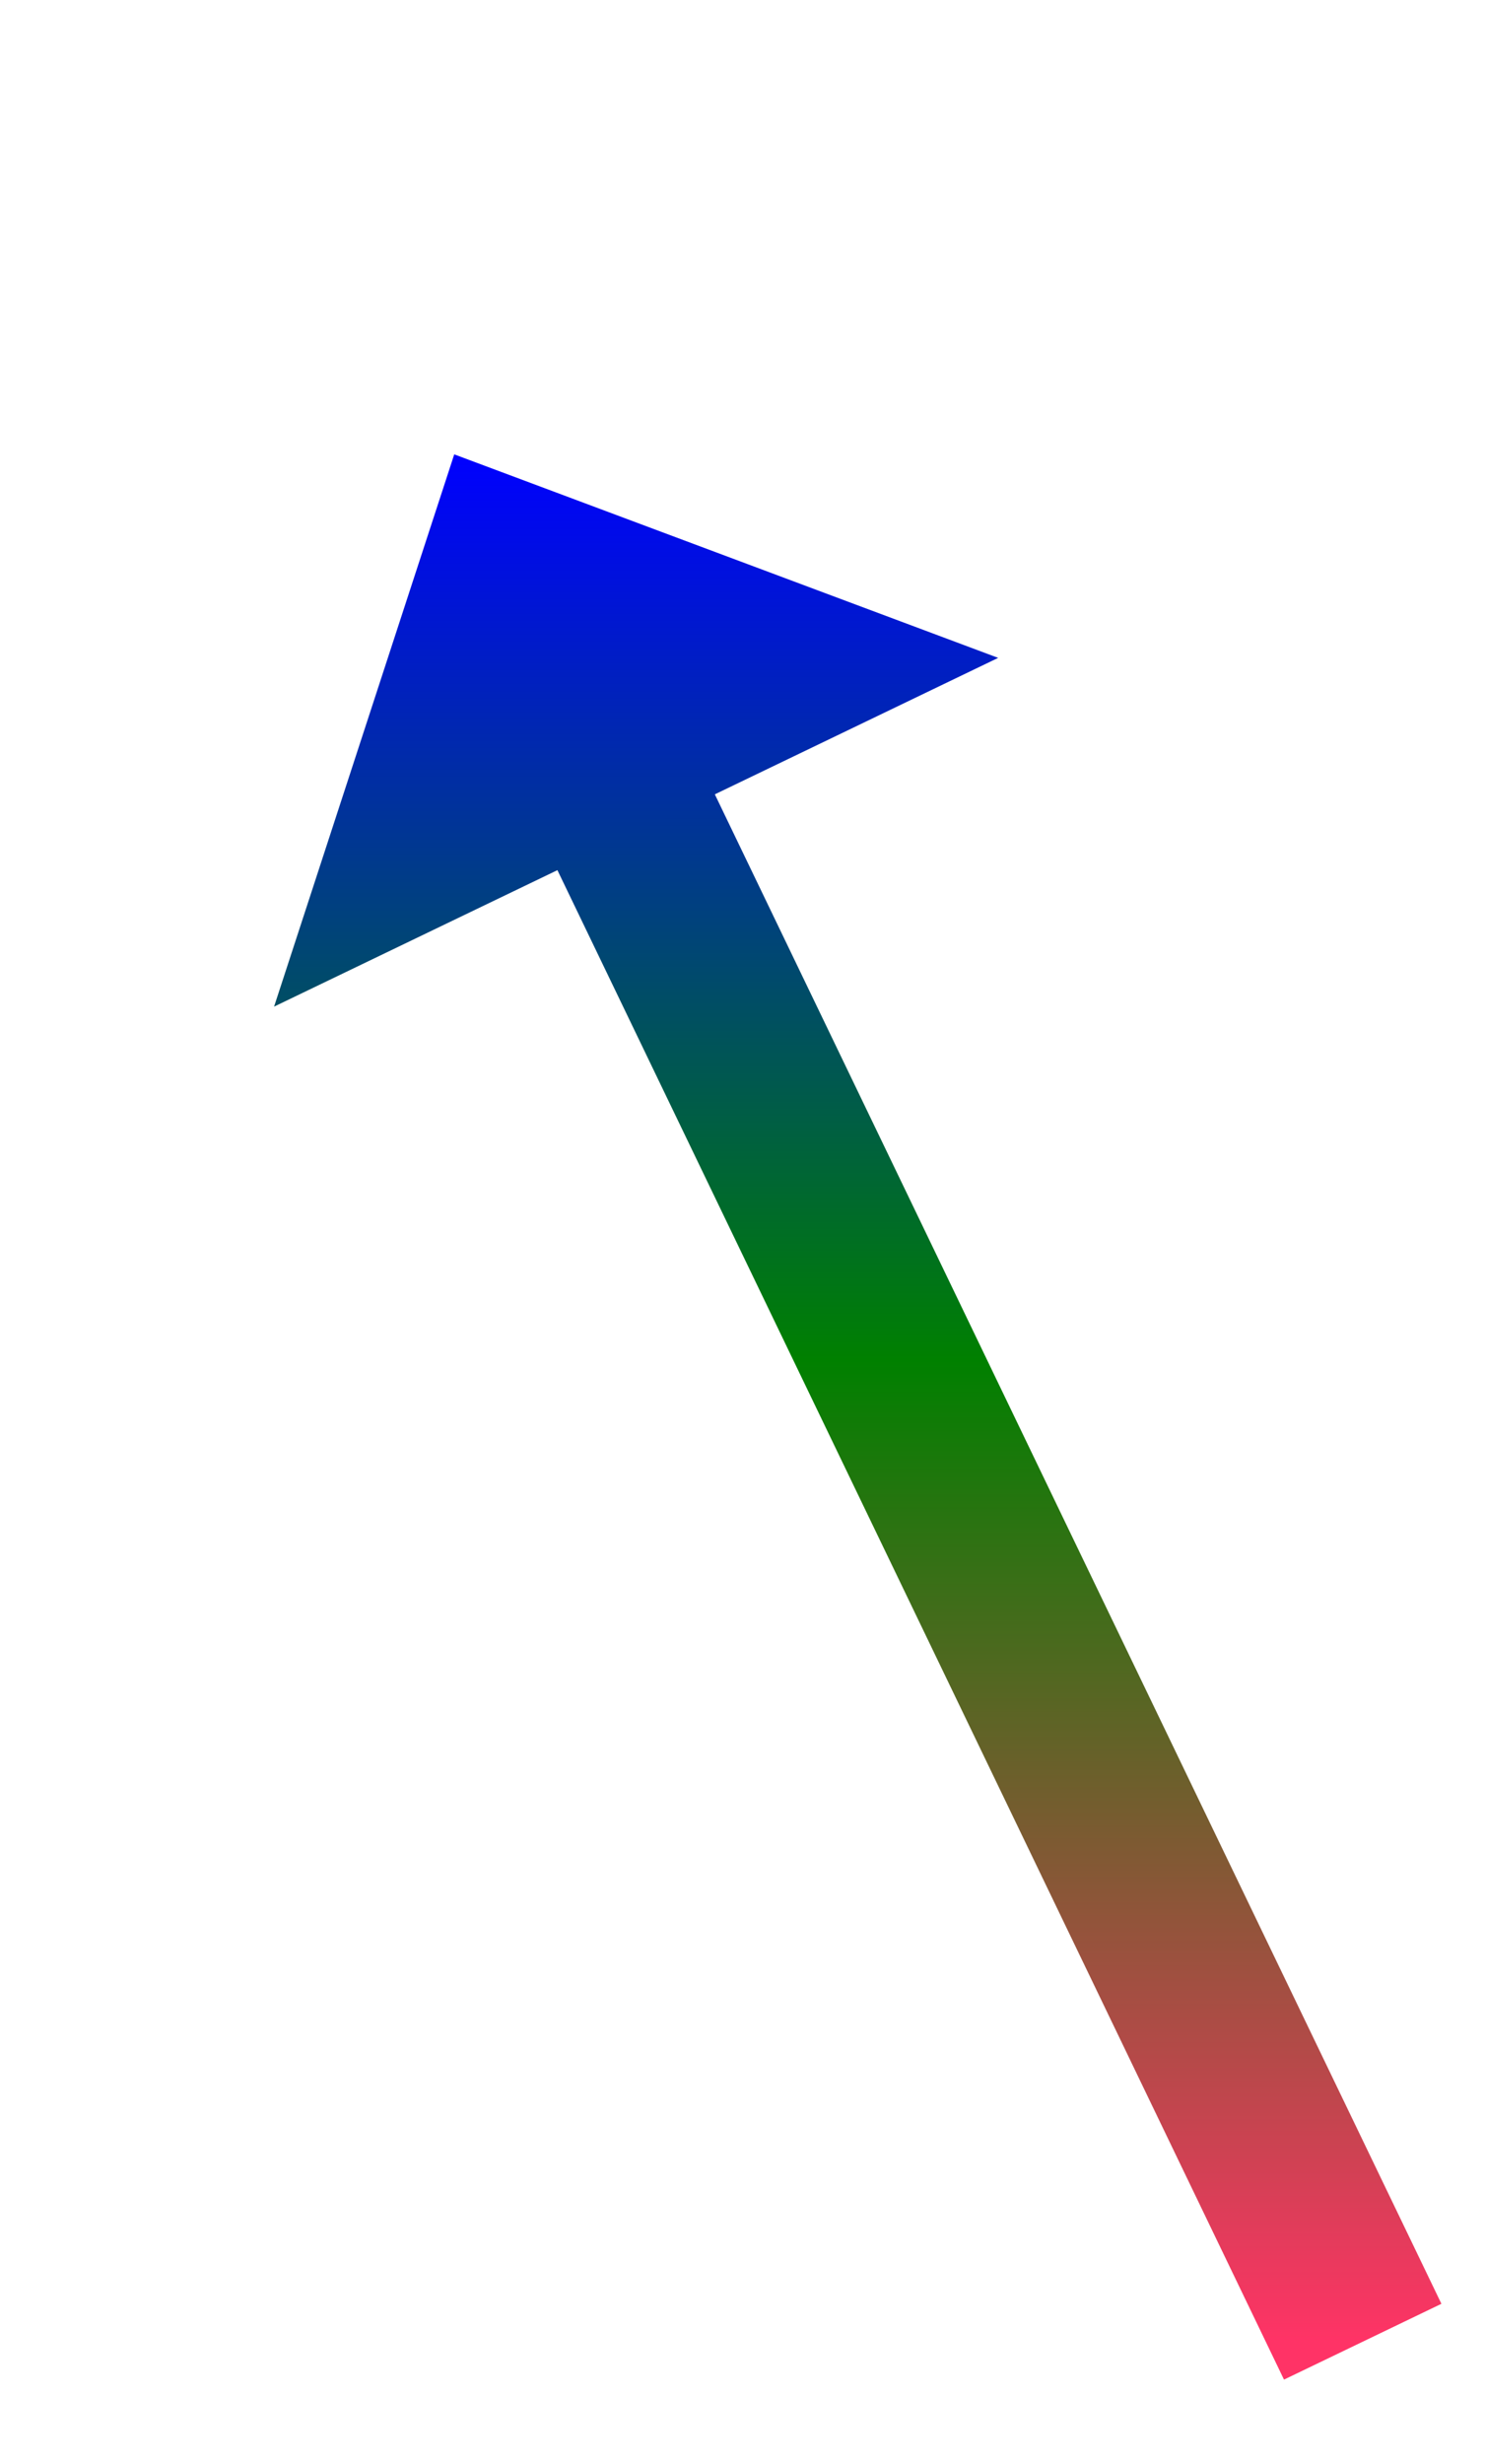 ﻿<?xml version="1.0" encoding="utf-8"?>
<svg version="1.1" xmlns:xlink="http://www.w3.org/1999/xlink" width="42.5px" height="70.5px" xmlns="http://www.w3.org/2000/svg">
  <defs>
    <linearGradient gradientUnits="userSpaceOnUse" x1="13" y1="0" x2="13" y2="54" id="LinearGradient607">
      <stop id="Stop608" stop-color="#0000ff" offset="0" />
      <stop id="Stop609" stop-color="#008000" offset="0.48" />
      <stop id="Stop610" stop-color="#ff3366" offset="1" />
    </linearGradient>
    <linearGradient gradientUnits="userSpaceOnUse" x1="13" y1="0" x2="13" y2="54" id="LinearGradient611">
      <stop id="Stop612" stop-color="#0000ff" offset="0" />
      <stop id="Stop613" stop-color="#008000" offset="0.48" />
      <stop id="Stop614" stop-color="#ff3366" offset="1" />
    </linearGradient>
  </defs>
  <g transform="matrix(1 0 0 1 -433 -4117 )">
    <path d="M 26 54  L 3.904 8.109  " stroke-width="5" stroke="url(#LinearGradient607)" fill="none" transform="matrix(1 0 0 1 446 4130 )" />
    <path d="M 15.567 5.823  L 0 0  L -5.156 15.801  L 15.567 5.823  Z " fill-rule="nonzero" fill="url(#LinearGradient611)" stroke="none" transform="matrix(1 0 0 1 446 4130 )" />
  </g>
</svg>
